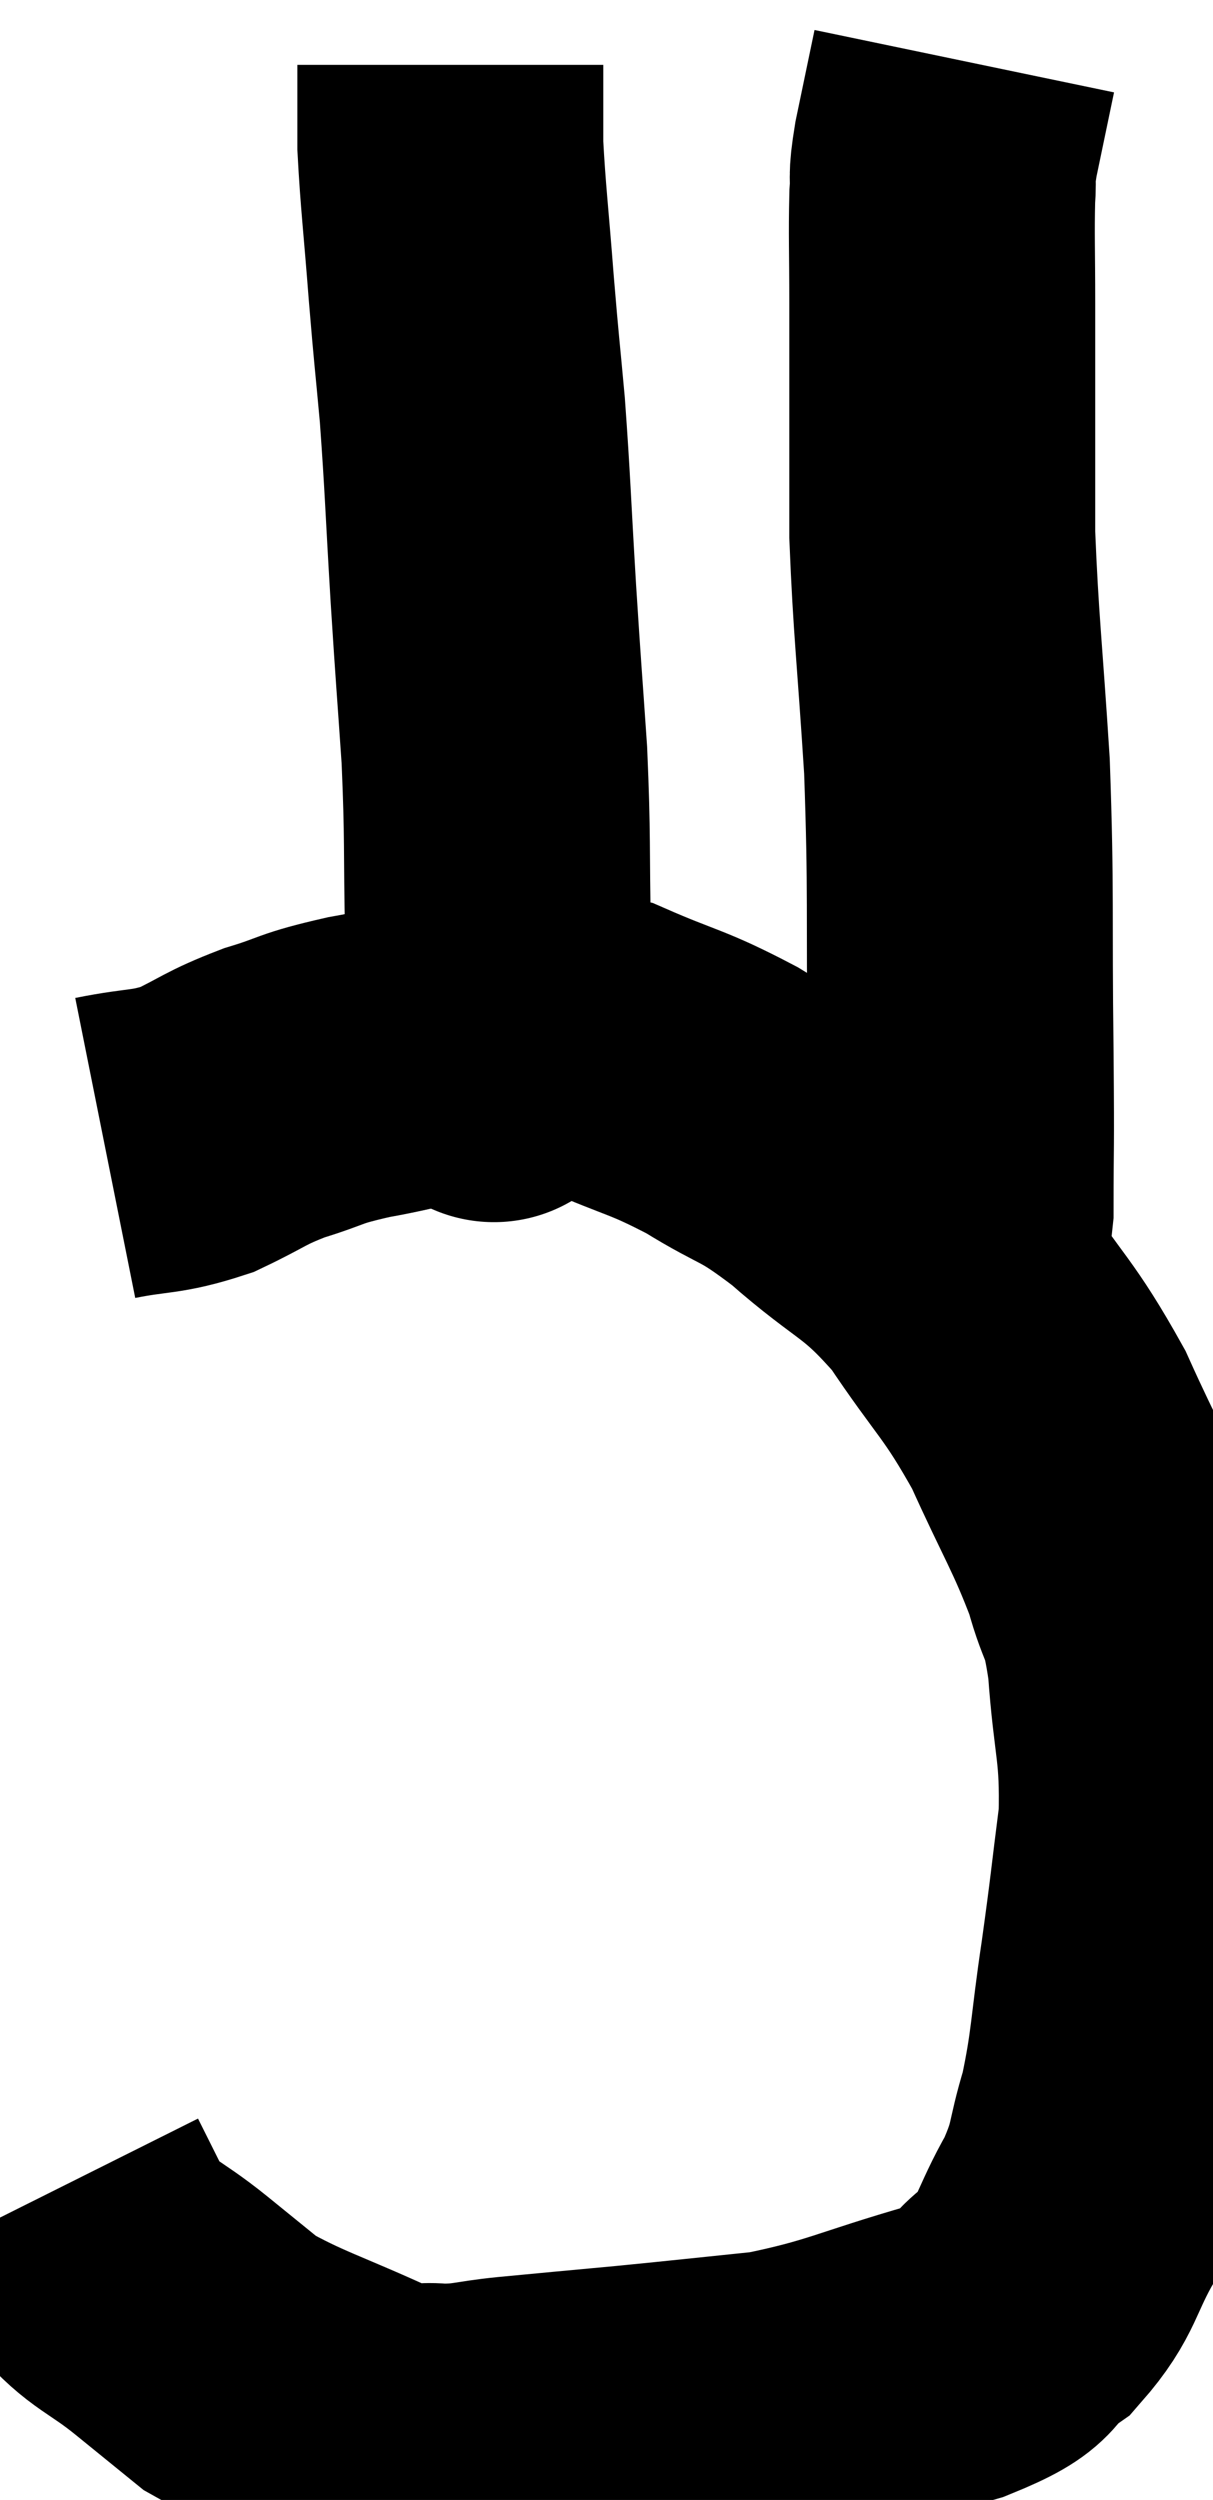 <svg xmlns="http://www.w3.org/2000/svg" viewBox="13.1 1.82 19.825 40.855" width="19.825" height="40.855"><path d="M 14.82 20.58 C 15.57 20.43, 15.63 20.505, 16.32 20.28 C 16.95 19.98, 16.92 19.935, 17.58 19.68 C 18.27 19.47, 18.105 19.455, 18.96 19.26 C 19.98 19.08, 19.995 18.975, 21 18.9 C 21.99 18.93, 22.005 18.735, 22.98 18.96 C 23.94 19.38, 23.985 19.32, 24.9 19.8 C 25.77 20.34, 25.695 20.16, 26.64 20.88 C 27.66 21.78, 27.78 21.645, 28.68 22.68 C 29.46 23.85, 29.58 23.835, 30.24 25.02 C 30.78 26.22, 30.945 26.43, 31.32 27.42 C 31.53 28.2, 31.59 27.945, 31.74 28.98 C 31.83 30.27, 31.95 30.33, 31.92 31.56 C 31.77 32.73, 31.785 32.715, 31.62 33.9 C 31.44 35.1, 31.47 35.31, 31.26 36.3 C 31.02 37.08, 31.125 37.08, 30.78 37.86 C 30.33 38.64, 30.405 38.82, 29.88 39.42 C 29.28 39.84, 29.715 39.84, 28.68 40.26 C 27.21 40.68, 27.06 40.83, 25.74 41.1 C 24.57 41.22, 24.465 41.235, 23.4 41.34 C 22.44 41.43, 22.26 41.445, 21.48 41.52 C 20.88 41.58, 20.85 41.64, 20.28 41.64 C 19.74 41.58, 20.055 41.82, 19.2 41.52 C 18.03 40.98, 17.685 40.905, 16.86 40.44 C 16.38 40.05, 16.455 40.11, 15.9 39.66 C 15.27 39.15, 15.09 39.165, 14.64 38.64 L 14.1 37.56" fill="none" stroke="black" stroke-width="5"></path><path d="M 21.24 19.26 C 21.21 19.26, 21.195 19.26, 21.18 19.26 C 21.18 19.26, 21.165 19.335, 21.18 19.26 C 21.21 19.11, 21.225 19.5, 21.24 18.96 C 21.24 18.03, 21.255 18.3, 21.24 17.1 C 21.21 15.63, 21.24 15.555, 21.18 14.16 C 21.09 12.84, 21.09 12.93, 21 11.52 C 20.91 10.02, 20.91 9.765, 20.82 8.52 C 20.73 7.53, 20.73 7.62, 20.64 6.54 C 20.55 5.37, 20.505 5.04, 20.46 4.2 C 20.46 3.69, 20.46 3.51, 20.46 3.18 C 20.46 3.03, 20.46 2.955, 20.46 2.88 L 20.46 2.88" fill="none" stroke="black" stroke-width="5"></path><path d="M 28.5 22.02 C 28.65 21.81, 28.725 22.35, 28.8 21.6 C 28.8 20.31, 28.815 20.835, 28.8 19.02 C 28.77 16.68, 28.815 16.455, 28.74 14.34 C 28.62 12.45, 28.56 12.045, 28.5 10.56 C 28.5 9.48, 28.5 9.345, 28.5 8.4 C 28.5 7.59, 28.5 7.62, 28.5 6.78 C 28.5 5.91, 28.485 5.67, 28.5 5.04 C 28.53 4.65, 28.47 4.815, 28.56 4.26 C 28.71 3.54, 28.785 3.18, 28.86 2.82 C 28.86 2.82, 28.86 2.82, 28.86 2.82 L 28.86 2.82" fill="none" stroke="black" stroke-width="5"></path></svg>